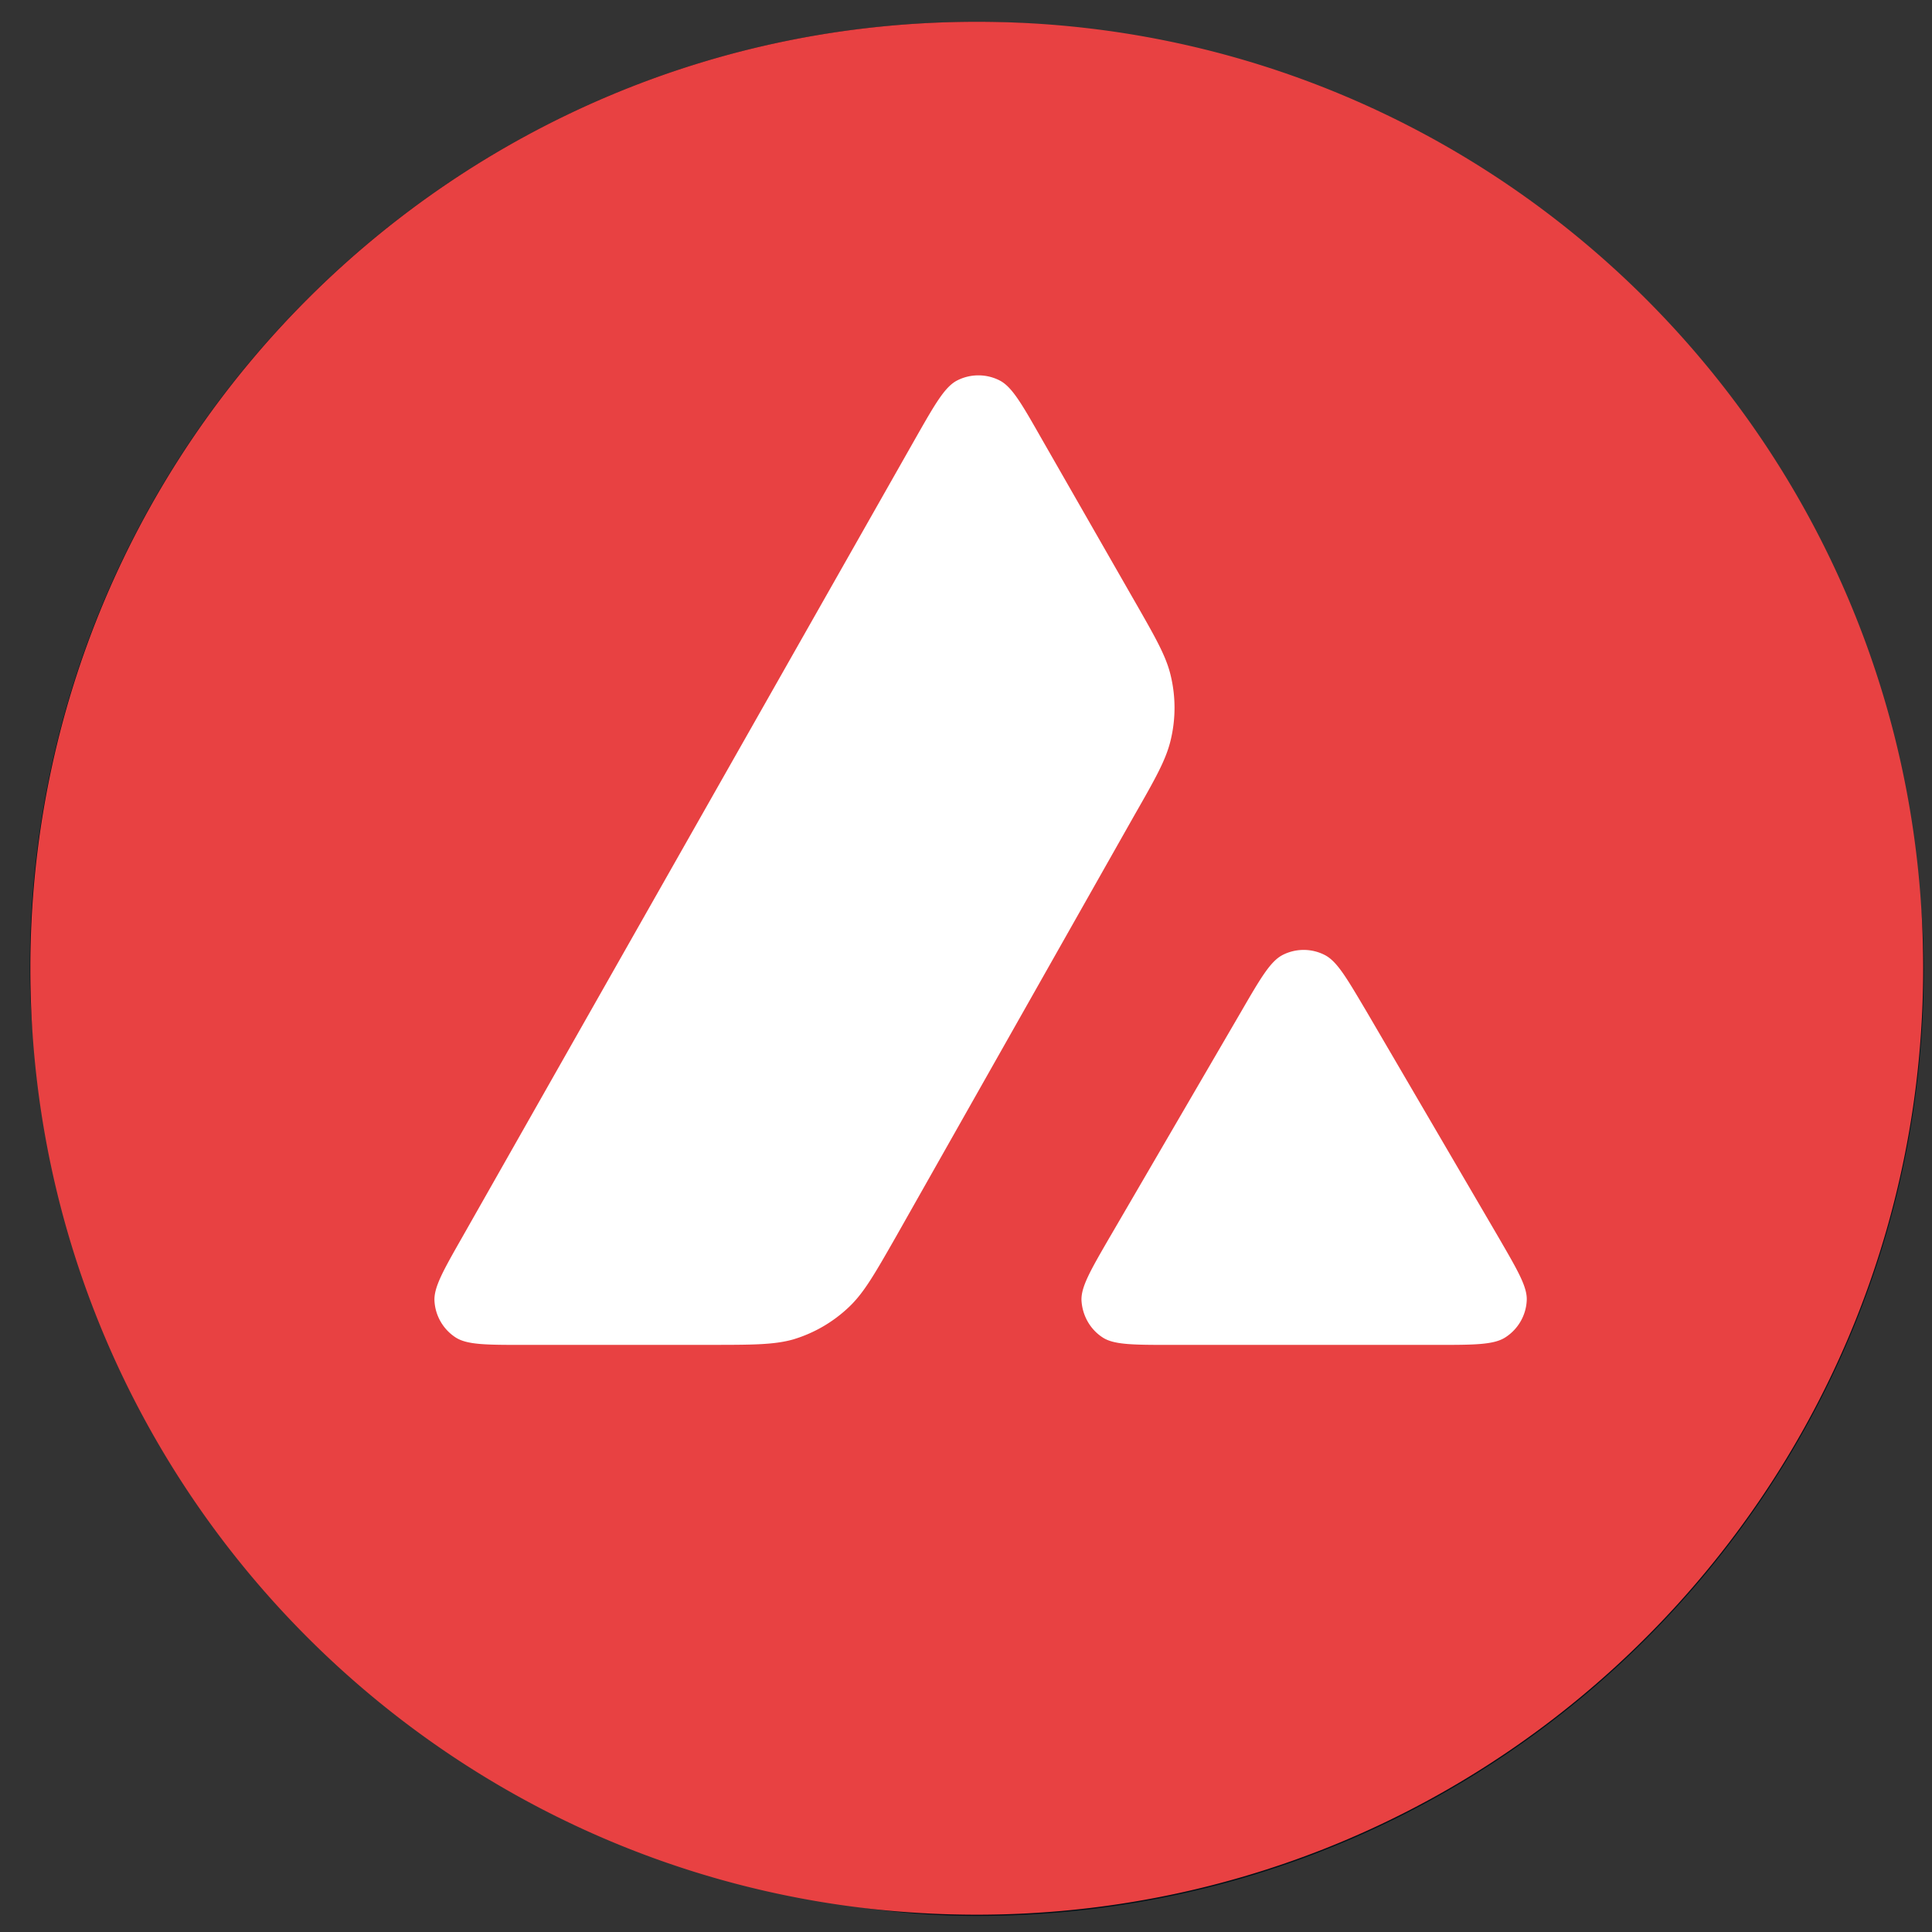 <svg width="51" height="51" fill="none" xmlns="http://www.w3.org/2000/svg"><rect width="100%" height="100%" fill="#333333" stroke="none"/><rect x=".785" y=".576" width="50" height="50" rx="25" fill="#031017"/><g clip-path="url(#a)"><path d="M41.204 9.126H10.332v28.077h30.872V9.126z" fill="#fff"/><path fill-rule="evenodd" clip-rule="evenodd" d="M50.767 25.56c0 13.798-11.185 24.983-24.983 24.983S.801 39.358.801 25.56 11.986.575 25.784.575 50.767 11.762 50.767 25.56zm-32.062 9.942h-4.849c-1.019 0-1.522 0-1.829-.197a1.232 1.232 0 0 1-.558-.963c-.019-.362.233-.804.736-1.688l11.972-21.102c.51-.896.767-1.344 1.092-1.51.35-.178.767-.178 1.117 0 .326.166.583.614 1.093 1.51l2.46 4.296.013.022c.55.961.83 1.449.951 1.96a3.645 3.645 0 0 1 0 1.707c-.122.515-.398 1.006-.957 1.982l-6.289 11.117-.016.028c-.554.97-.834 1.46-1.223 1.831a3.66 3.66 0 0 1-1.492.866c-.51.14-1.08.14-2.221.14zm12.244 0h6.947c1.025 0 1.54 0 1.848-.203.331-.215.54-.577.558-.97.018-.35-.228-.774-.71-1.607l-.05-.086-3.48-5.954-.04-.067c-.49-.827-.736-1.244-1.053-1.406a1.222 1.222 0 0 0-1.111 0c-.32.166-.577.602-1.086 1.48l-3.468 5.953-.012.02c-.508.877-.761 1.314-.743 1.674.025.392.227.755.559.97.3.196.816.196 1.84.196z" fill="#E84142"/></g><defs><clipPath id="a"><path fill="#fff" transform="translate(.785 .543)" d="M0 0h50v50.033H0z"/></clipPath></defs></svg>